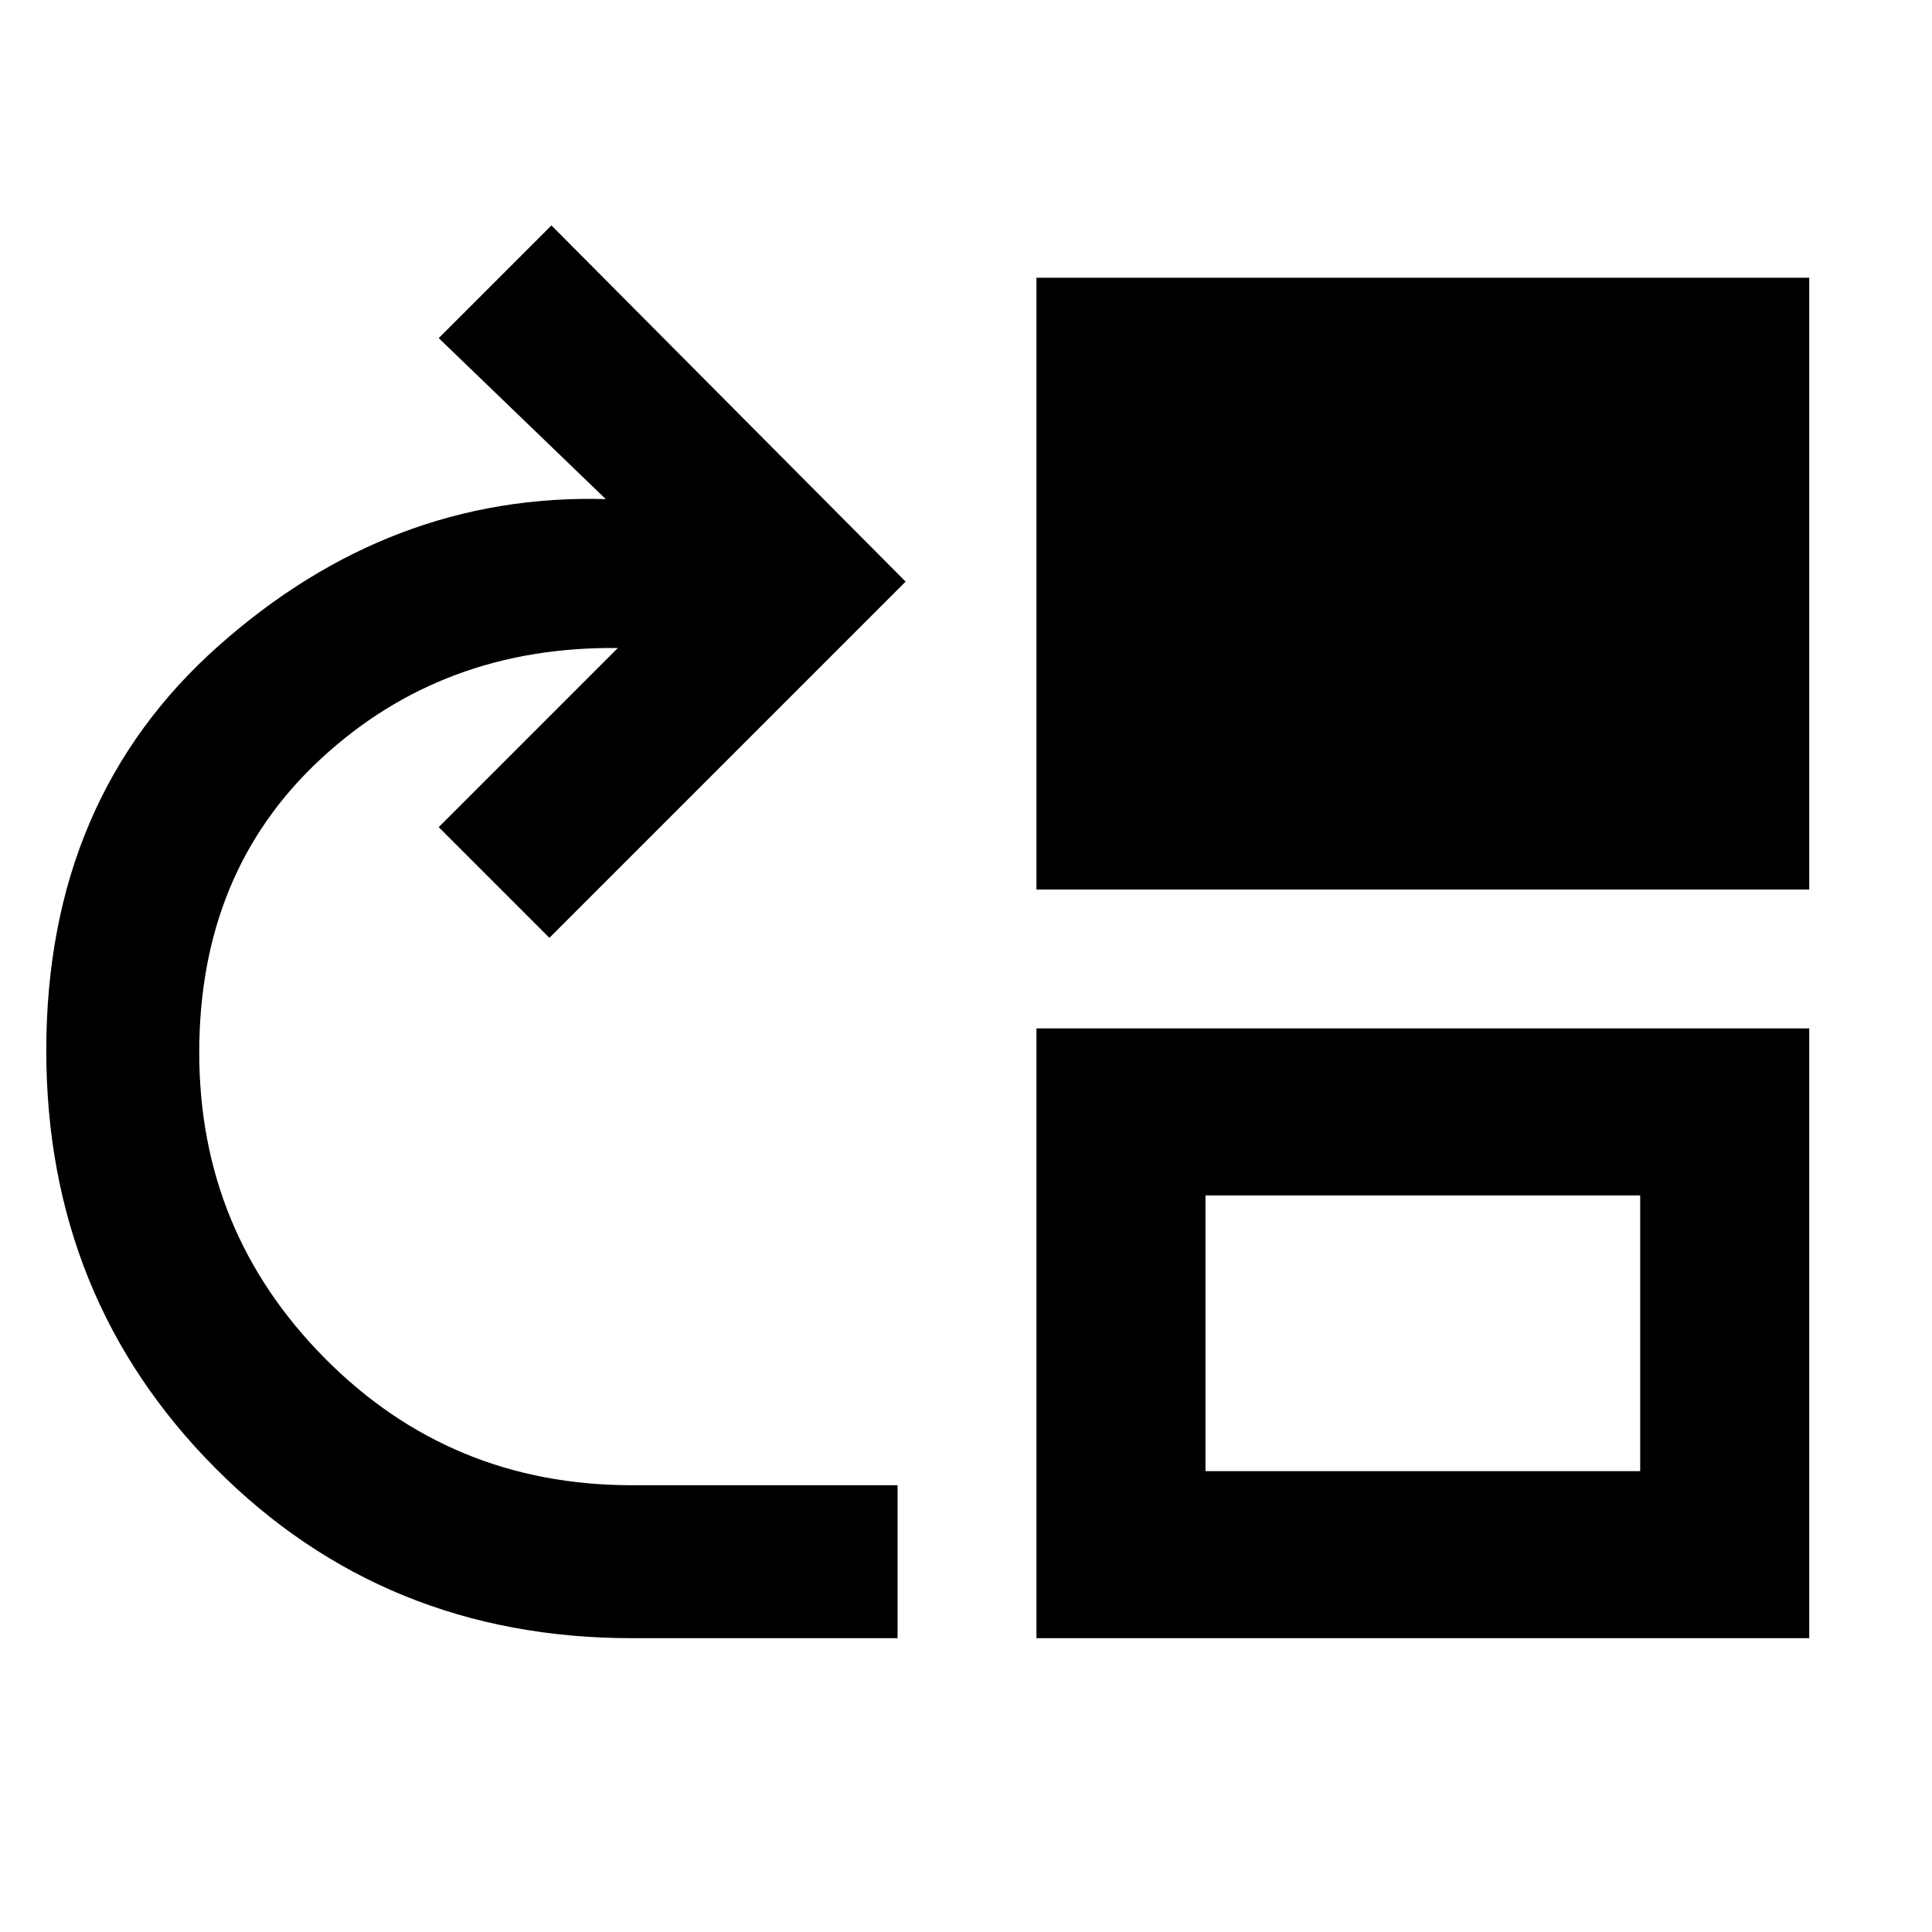 <svg xmlns="http://www.w3.org/2000/svg" height="48" width="48"><path d="M15.7 40.7q-6.15 0-10.35-4.225-4.2-4.225-4.2-10.375 0-6.25 4.275-10.05 4.275-3.8 9.625-3.65l-4.15-4 2.8-2.8 8.8 8.85-8.85 8.85-2.75-2.75 4.45-4.45q-4.35-.05-7.375 2.75-3.025 2.8-3.025 7.3 0 4.45 3.125 7.6Q11.2 36.9 15.7 36.9h6.6v3.8Zm10.05-18.6V6.9h19.2v15.2Zm0 18.6V25.55h19.2V40.7Zm4.2-4.15h10.8V29.7h-10.8Z"/></svg>